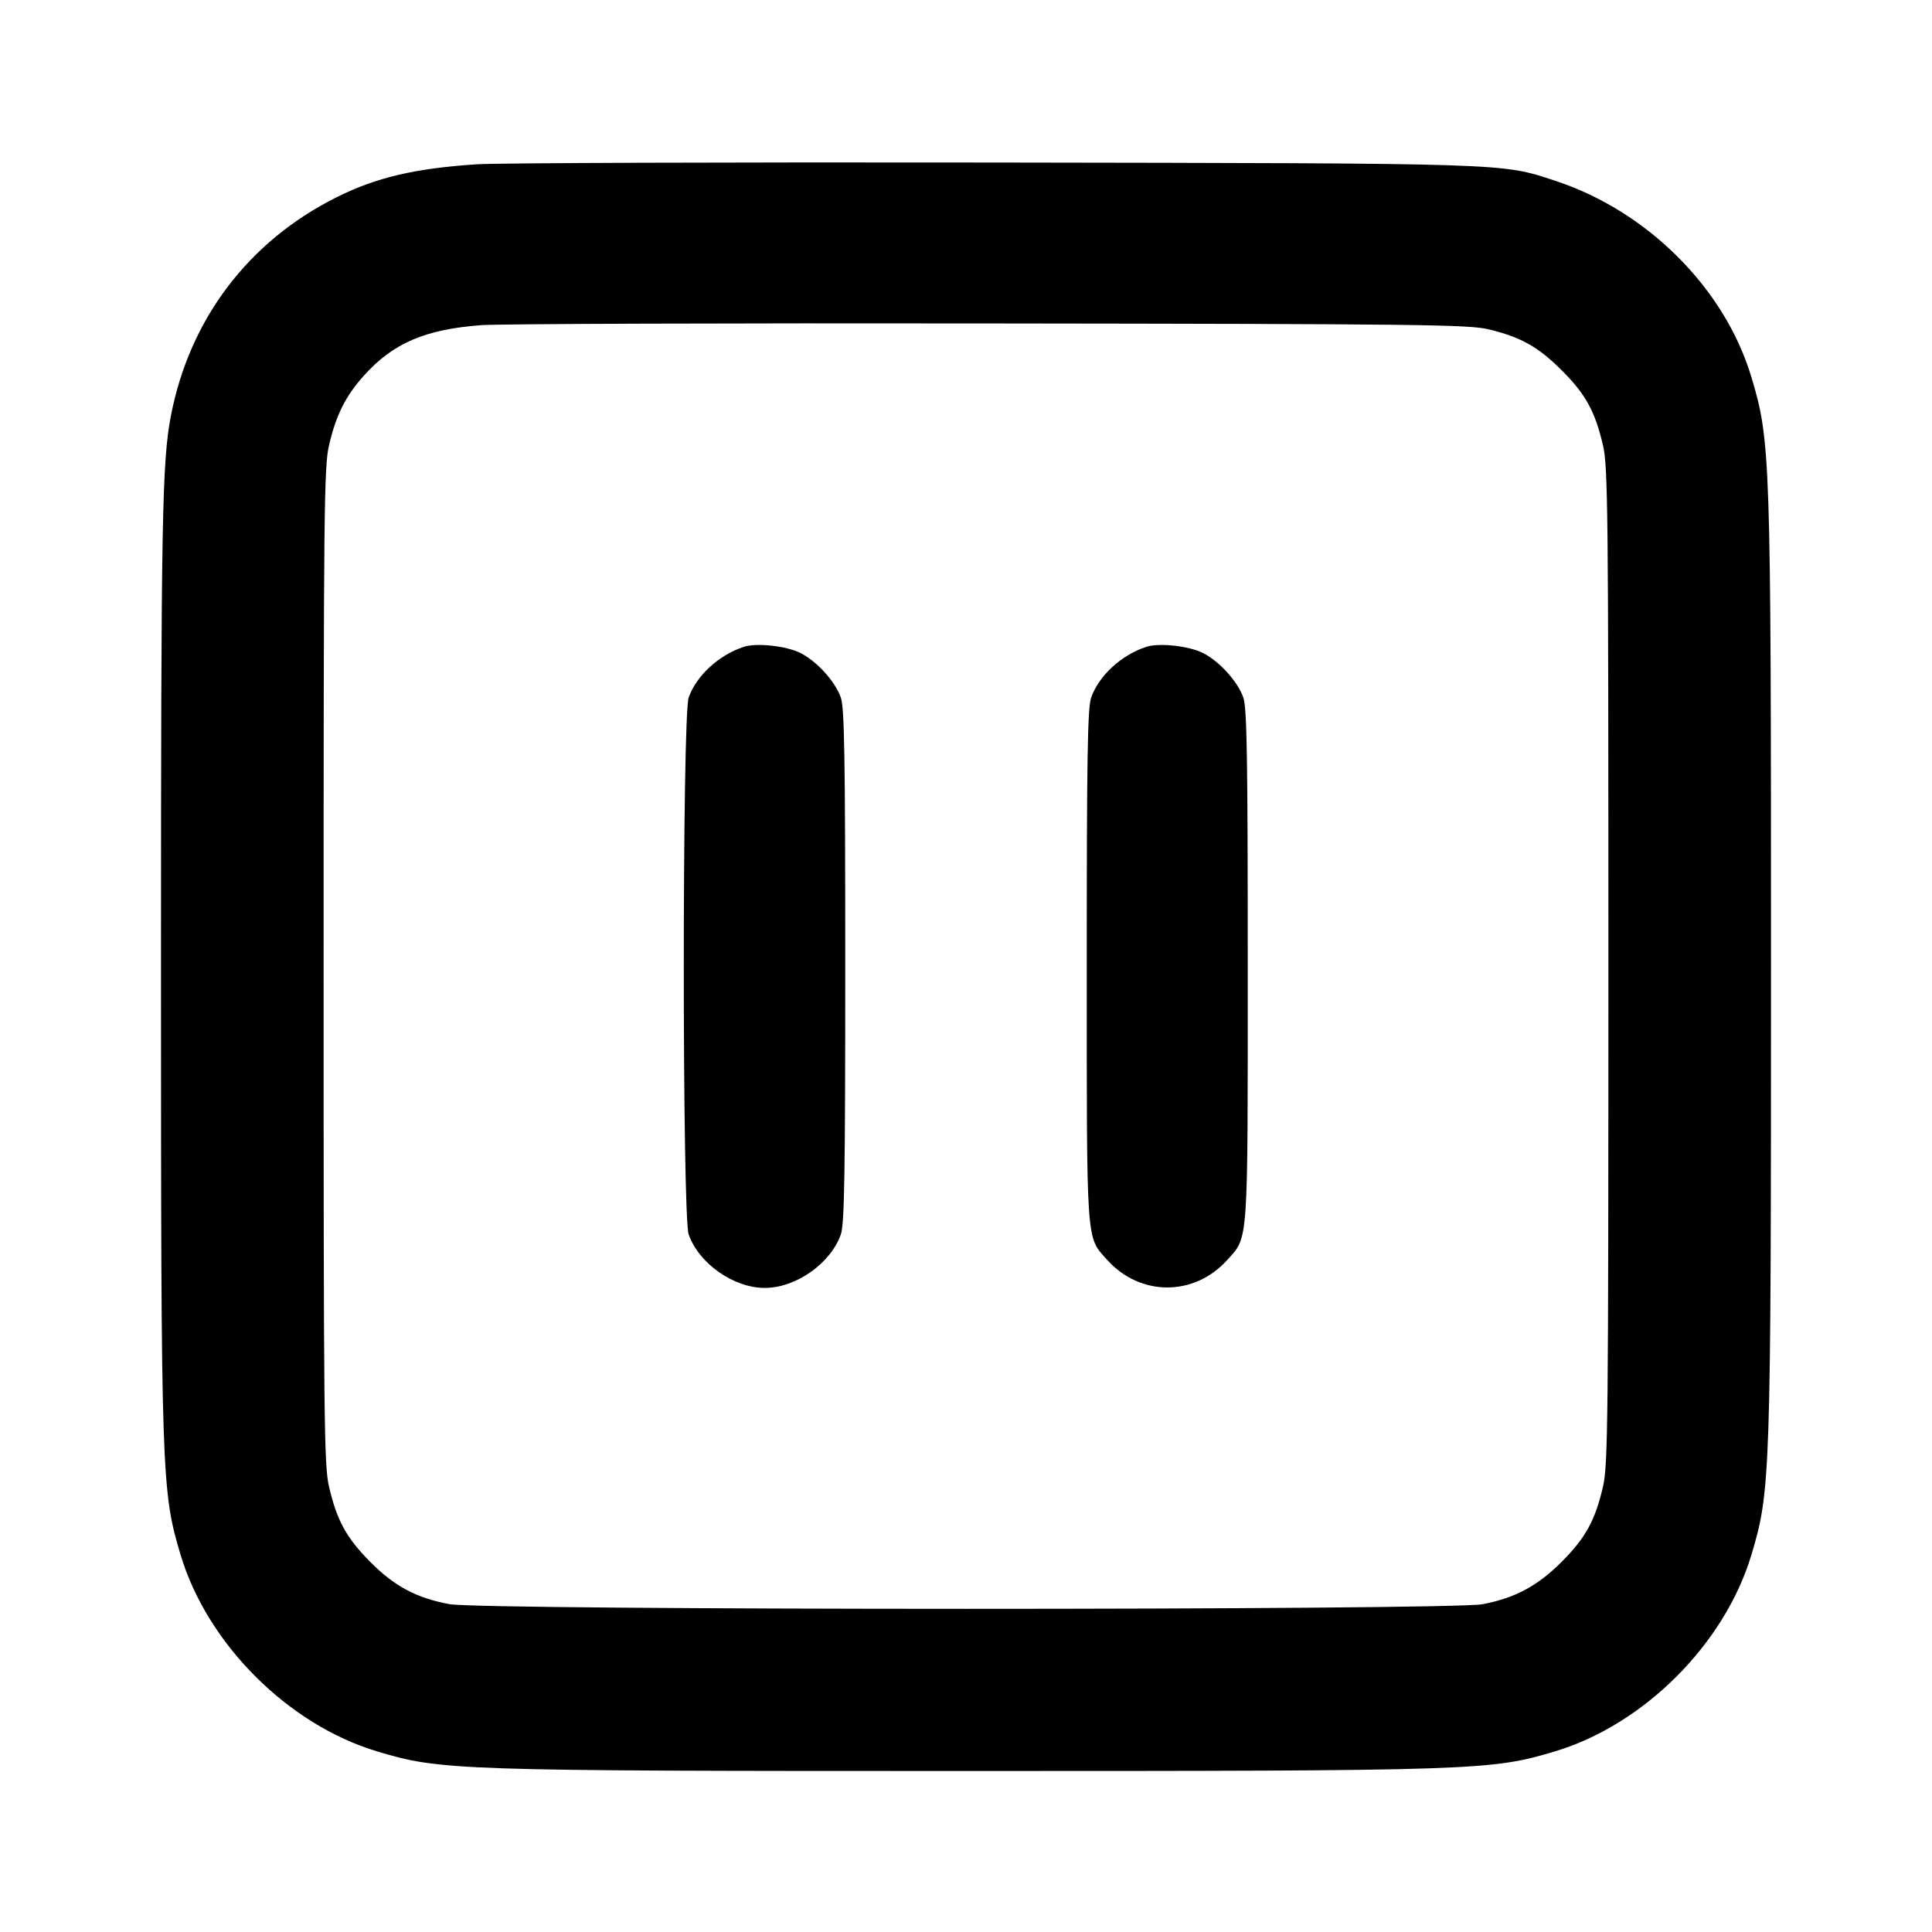 <svg width="24" height="24" viewBox="0 0 24 24" fill="none" xmlns="http://www.w3.org/2000/svg"><path d="M5.920 2.041 C 5.151 2.092,4.672 2.205,4.180 2.451 C 3.089 2.996,2.357 3.961,2.124 5.160 C 2.013 5.729,2.000 6.455,2.000 12.000 C 2.000 18.358,2.006 18.526,2.245 19.320 C 2.577 20.422,3.578 21.423,4.680 21.755 C 5.474 21.994,5.642 22.000,12.000 22.000 C 18.358 22.000,18.526 21.994,19.320 21.755 C 20.422 21.423,21.423 20.422,21.755 19.320 C 21.994 18.526,22.000 18.358,22.000 12.000 C 22.000 5.642,21.994 5.474,21.755 4.680 C 21.424 3.581,20.465 2.622,19.320 2.246 C 18.644 2.024,18.800 2.029,12.340 2.019 C 9.062 2.014,6.173 2.024,5.920 2.041 M18.492 4.091 C 18.894 4.188,19.109 4.309,19.400 4.600 C 19.696 4.895,19.814 5.109,19.912 5.528 C 19.975 5.797,19.980 6.313,19.980 12.000 C 19.980 17.687,19.975 18.203,19.912 18.472 C 19.814 18.891,19.696 19.104,19.400 19.401 C 19.101 19.701,18.820 19.851,18.418 19.928 C 18.010 20.005,5.990 20.005,5.582 19.927 C 5.170 19.850,4.898 19.704,4.600 19.403 C 4.303 19.104,4.186 18.890,4.088 18.472 C 4.025 18.203,4.020 17.687,4.020 12.000 C 4.020 6.313,4.025 5.797,4.088 5.528 C 4.175 5.155,4.294 4.918,4.520 4.667 C 4.883 4.262,5.282 4.091,5.980 4.039 C 6.200 4.023,9.044 4.013,12.300 4.018 C 17.643 4.024,18.247 4.032,18.492 4.091 M9.240 8.035 C 8.929 8.137,8.651 8.393,8.555 8.665 C 8.474 8.894,8.474 15.106,8.555 15.335 C 8.682 15.696,9.114 15.999,9.500 15.999 C 9.886 15.999,10.318 15.696,10.445 15.335 C 10.490 15.209,10.500 14.591,10.500 12.000 C 10.500 9.409,10.490 8.791,10.445 8.665 C 10.375 8.466,10.150 8.217,9.946 8.113 C 9.771 8.024,9.399 7.983,9.240 8.035 M14.240 8.035 C 13.929 8.137,13.651 8.393,13.555 8.665 C 13.510 8.791,13.500 9.409,13.500 12.000 C 13.500 15.507,13.490 15.357,13.755 15.652 C 14.165 16.107,14.835 16.107,15.245 15.652 C 15.510 15.357,15.500 15.507,15.500 12.000 C 15.500 9.409,15.490 8.791,15.445 8.665 C 15.375 8.466,15.150 8.217,14.946 8.113 C 14.771 8.024,14.399 7.983,14.240 8.035 " stroke="none" fill-rule="evenodd" fill="black"></path></svg>